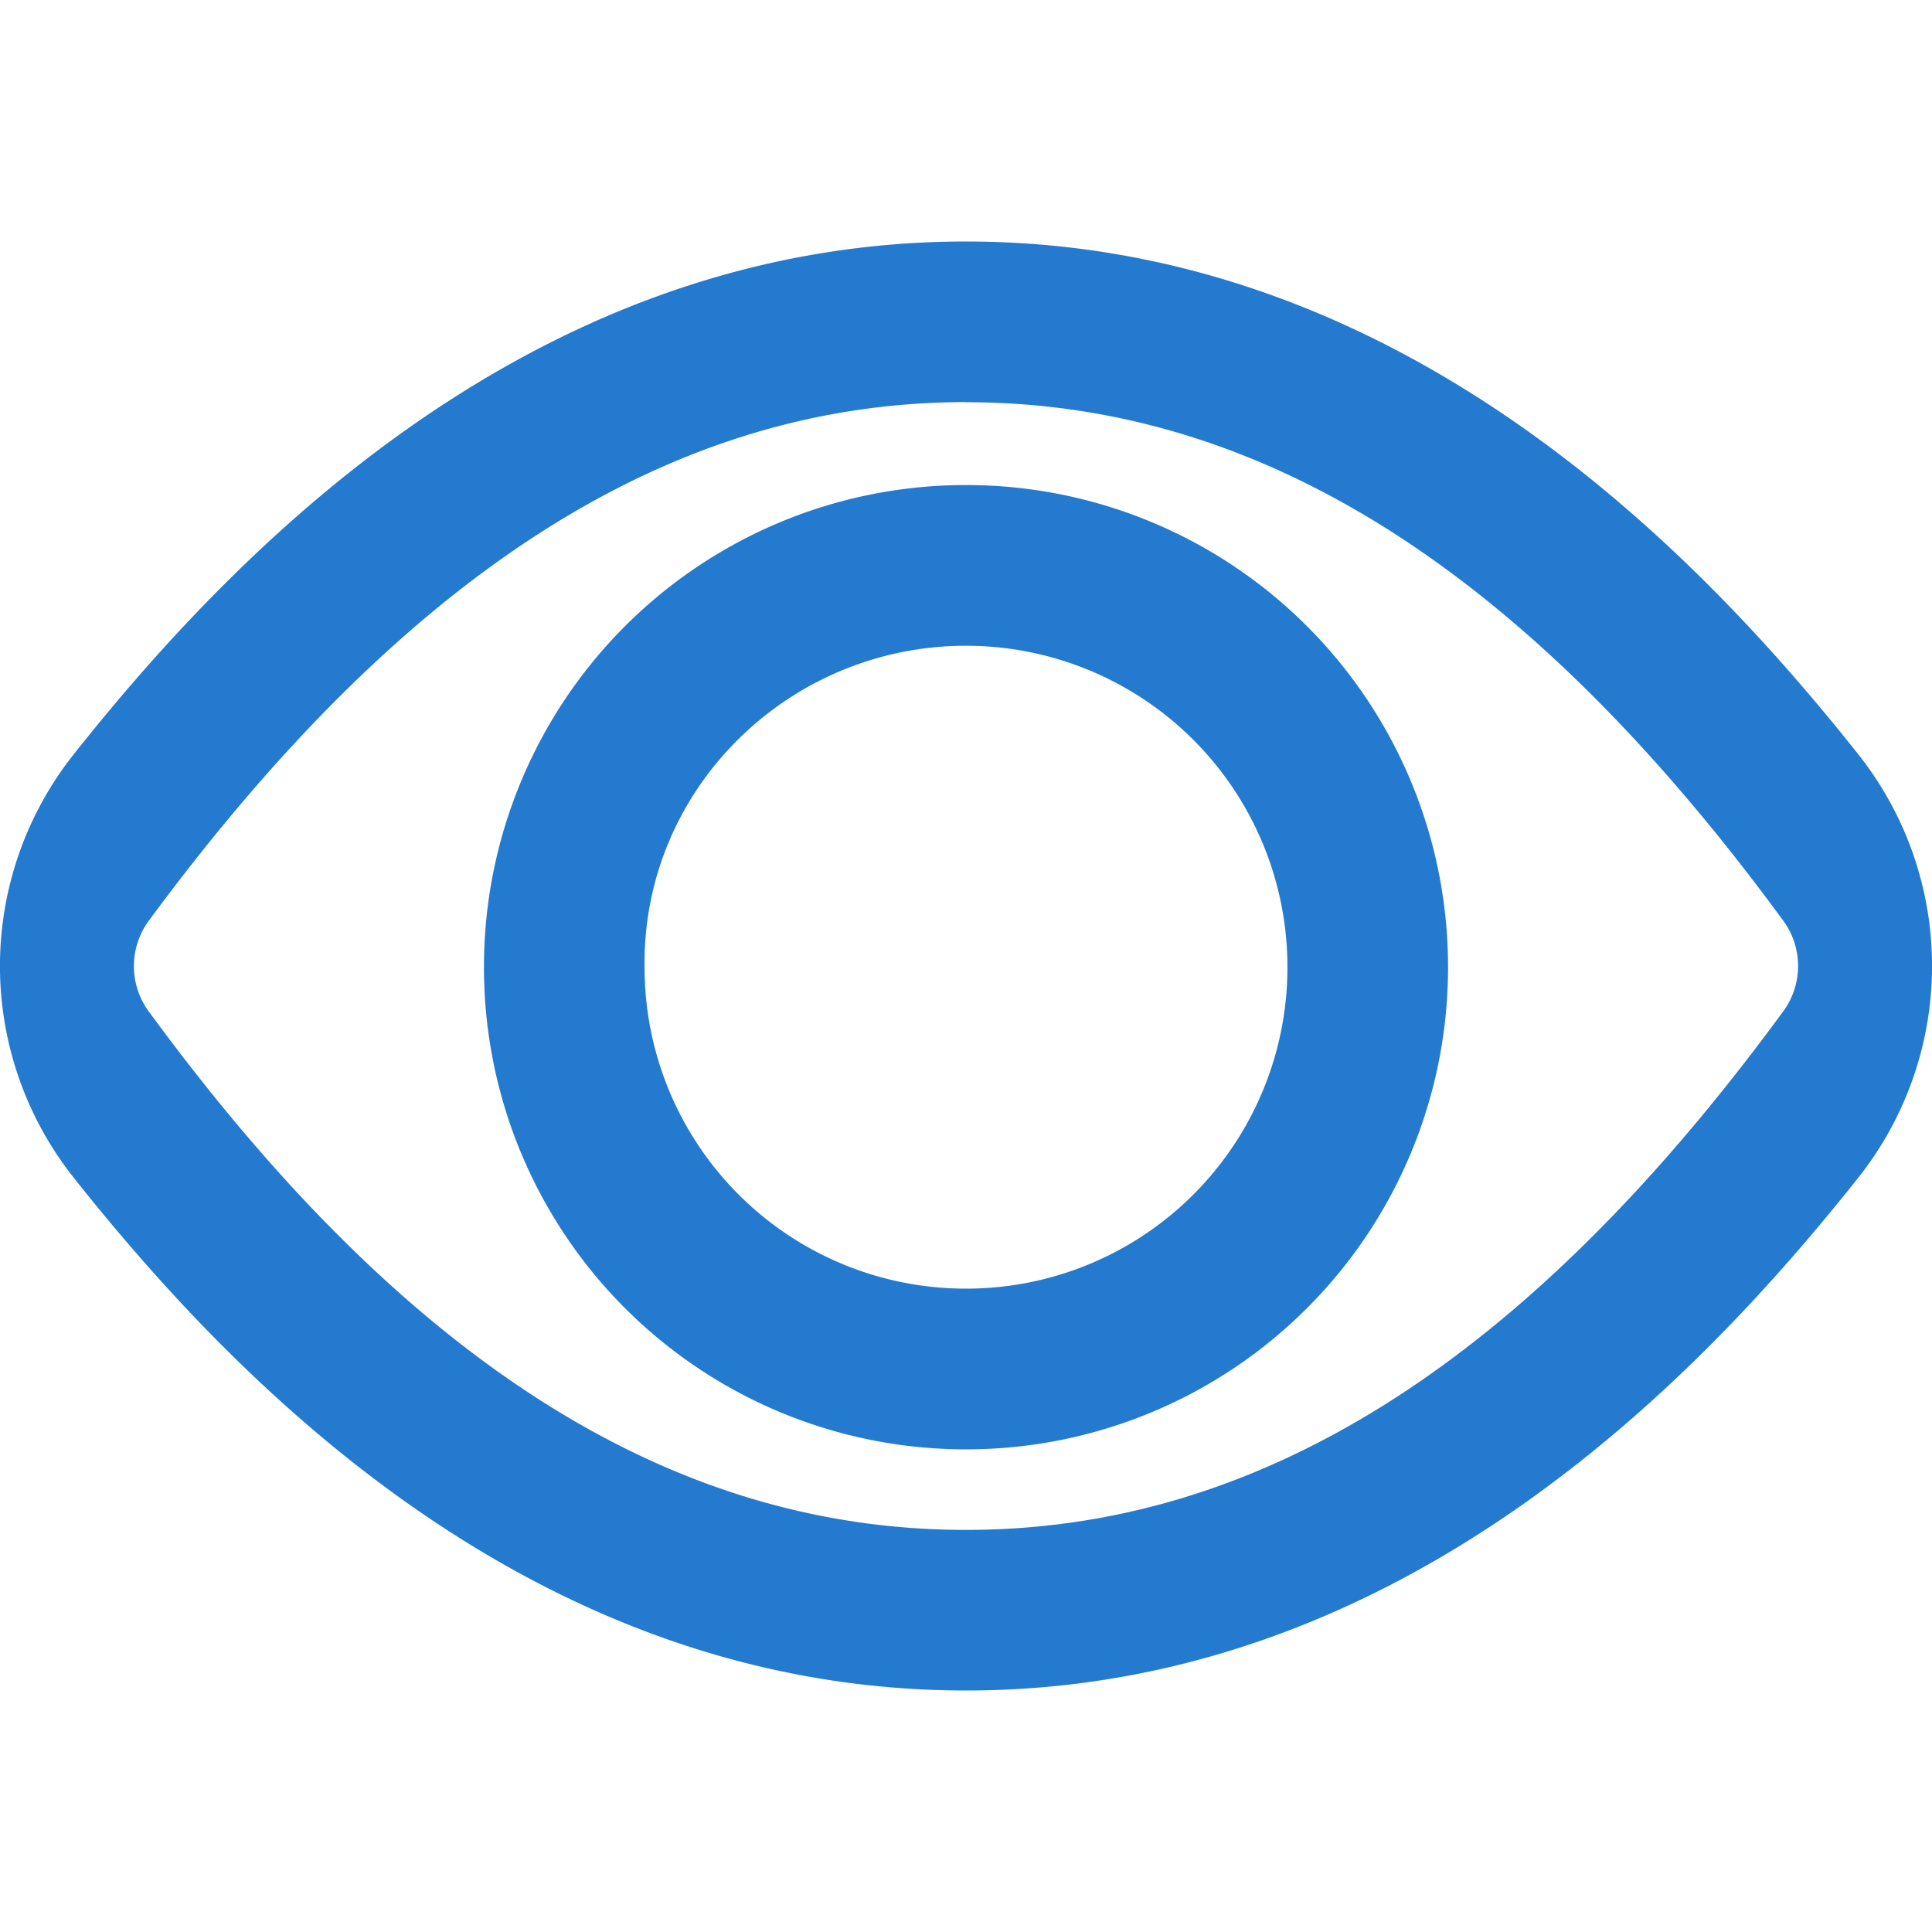 <svg width="16" height="16" viewBox="0 0 16 16" xmlns="http://www.w3.org/2000/svg" class="careers-card__icon"><path d="M8 5.348a2.66 2.66 0 012.662 2.662A2.66 2.66 0 018 10.672 2.66 2.66 0 015.338 8.01C5.318 6.538 6.528 5.348 8 5.348zm0-1.331A3.989 3.989 0 004.008 8.01 3.99 3.99 0 008 12.003a3.99 3.99 0 003.992-3.993A3.989 3.989 0 008 4.017zm0-.686c2.44 0 4.638 1.392 6.755 4.276a.636.636 0 010 .786C12.638 11.277 10.44 12.67 8 12.67c-2.44 0-4.638-1.392-6.755-4.276a.636.636 0 010-.786C3.362 4.743 5.56 3.33 8 3.33zM8 2C4.41 2 1.95 4.561.62 6.235a2.821 2.821 0 000 3.53C1.95 11.439 4.41 14 8 14s6.05-2.561 7.38-4.235a2.821 2.821 0 000-3.53C14.05 4.561 11.59 2 8 2z" fill="#247ACF"></path></svg>
